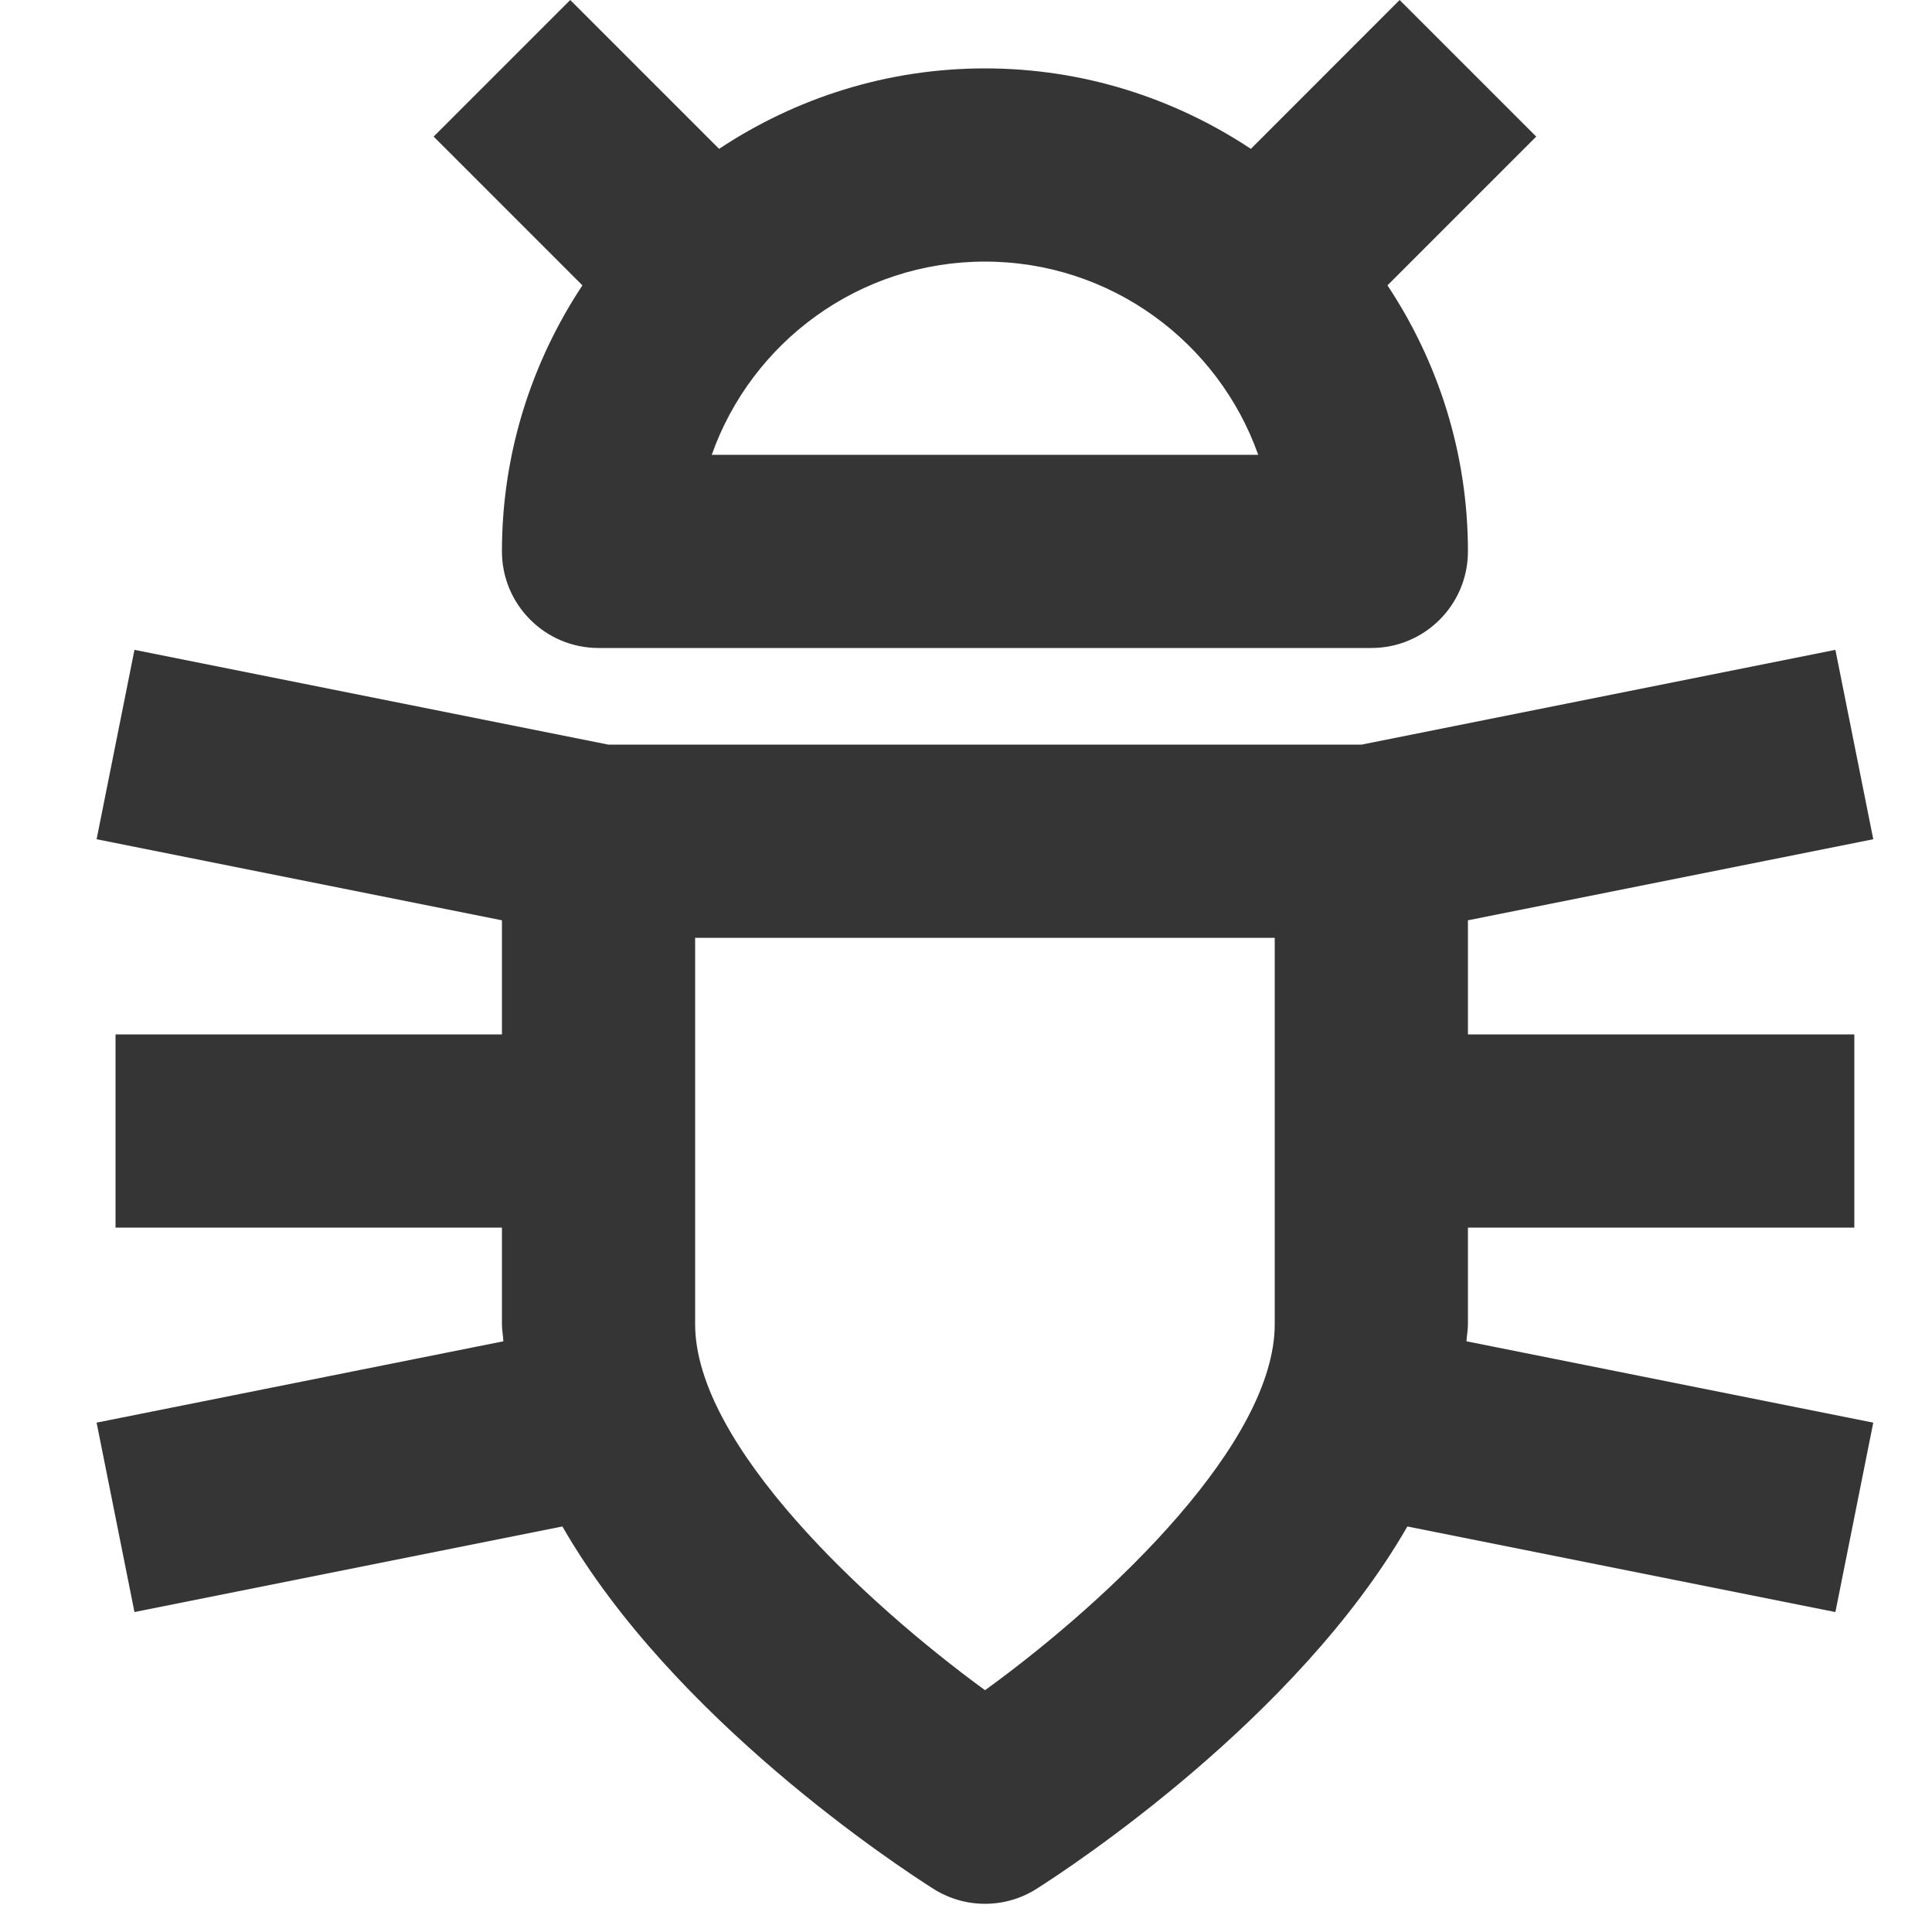 <?xml version="1.0" encoding="UTF-8"?>
<svg width="20px" height="20px" viewBox="0 0 20 20" version="1.1" xmlns="http://www.w3.org/2000/svg" xmlns:xlink="http://www.w3.org/1999/xlink">
    <!-- Generator: Sketch 48.2 (47327) - http://www.bohemiancoding.com/sketch -->
    <title>dev-tools-active</title>
    <desc>Created with Sketch.</desc>
    <defs></defs>
    <g id="Dev-tools/Active" stroke="none" stroke-width="1" fill="none" fill-rule="evenodd">
        <g id="dev-tools" fill="#353535">
            <g id="bug" transform="translate(1, 0)">
                <path d="M12.196,13.708 C12.196,14.922 10.53,16.53 9.197,17.497 C7.969,16.601 6.196,14.957 6.196,13.708 L6.196,9.708 L12.196,9.708 L12.196,13.708 Z M14.196,13.708 L14.196,12.708 L18.196,12.708 L18.196,10.708 L14.196,10.708 L14.196,9.527 L18.392,8.688 L18,6.727 L13.097,7.708 L5.295,7.708 L0.392,6.727 L0,8.688 L4.196,9.527 L4.196,10.708 L0.196,10.708 L0.196,12.708 L4.196,12.708 L4.196,13.708 C4.196,13.768 4.208,13.826 4.211,13.885 L0,14.727 L0.392,16.688 L4.822,15.802 C5.967,17.798 8.317,19.334 8.661,19.552 C8.825,19.656 9.01,19.708 9.196,19.708 C9.383,19.708 9.569,19.656 9.732,19.552 C10.076,19.334 12.424,17.794 13.569,15.802 L18,16.688 L18.392,14.727 L14.181,13.885 C14.184,13.826 14.196,13.768 14.196,13.708 Z" id="Fill-4"></path>
                <path d="M9.196,2.708 C10.5,2.708 11.612,3.543 12.025,4.708 L6.368,4.708 C6.78,3.543 7.892,2.708 9.196,2.708 M4.196,5.708 C4.196,6.26 4.644,6.708 5.196,6.708 L13.196,6.708 C13.749,6.708 14.196,6.26 14.196,5.708 C14.196,4.689 13.887,3.745 13.363,2.954 L14.903,1.414 L13.489,0 L11.949,1.541 C11.158,1.017 10.214,0.708 9.196,0.708 C8.179,0.708 7.234,1.017 6.444,1.541 L4.903,0 L3.489,1.414 L5.029,2.954 C4.506,3.745 4.196,4.689 4.196,5.708" id="Fill-1"></path>
            </g>
        </g>
    </g>
</svg>